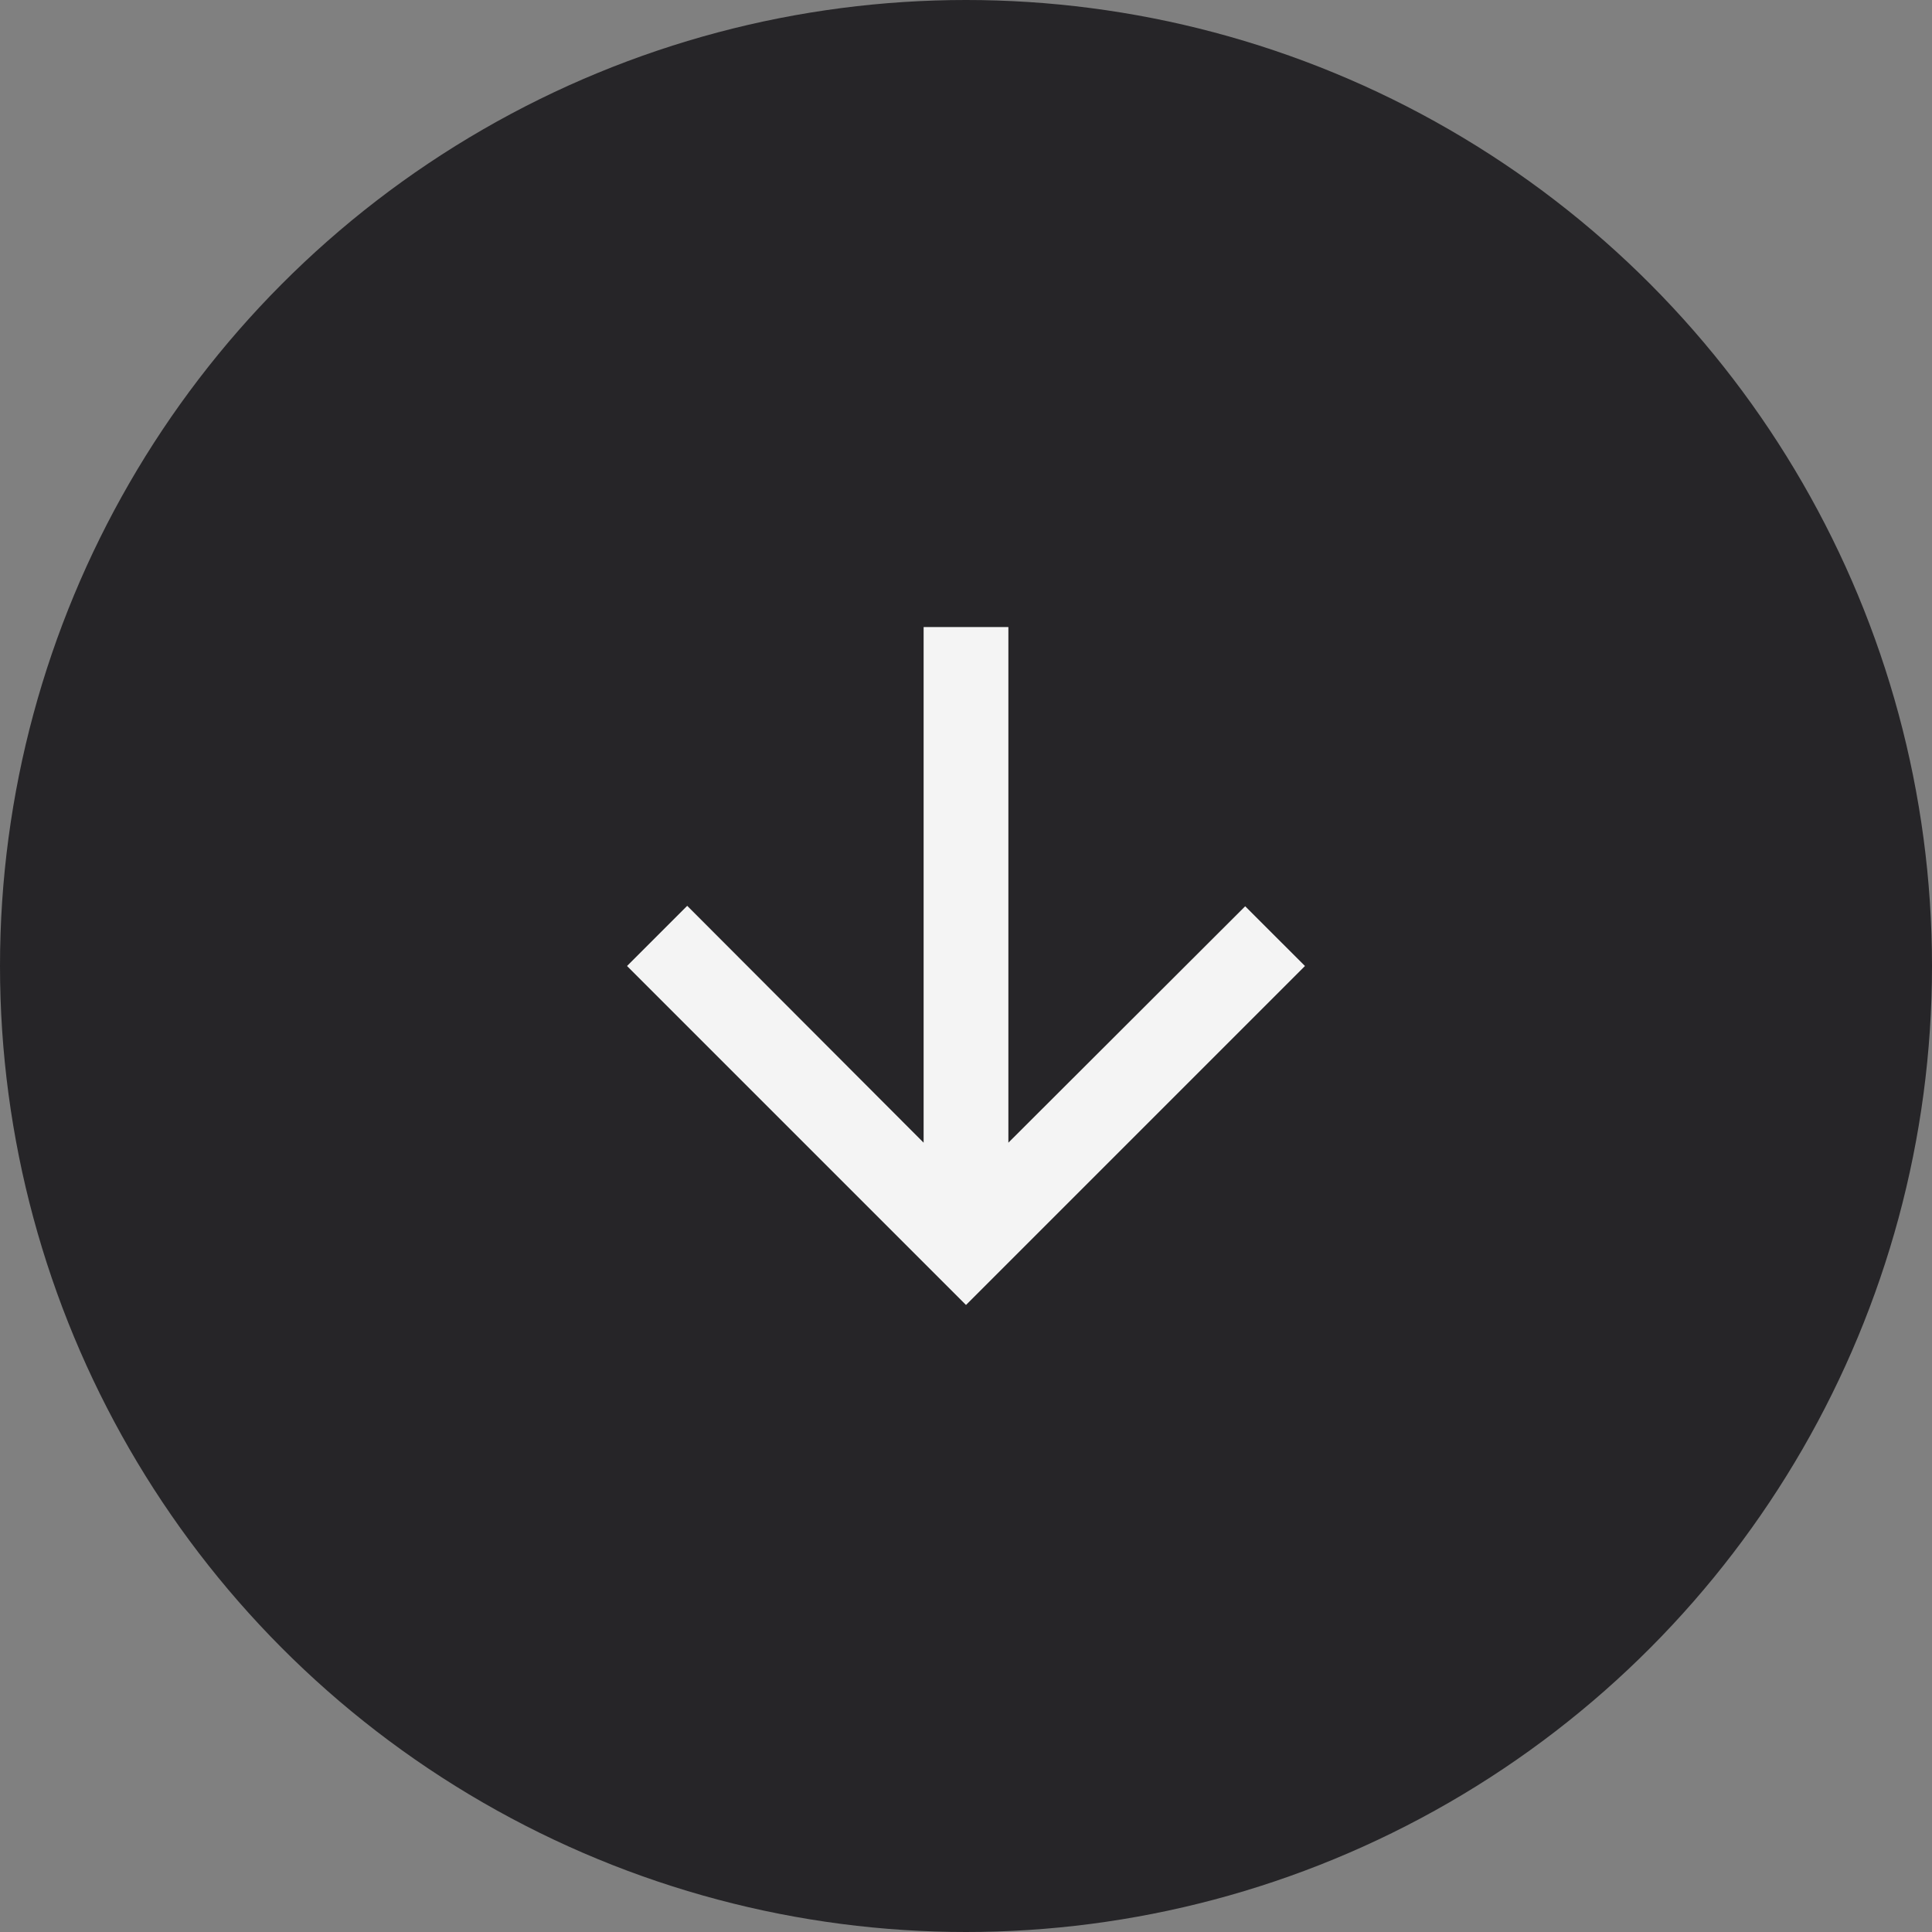 <svg width="47" height="47" viewBox="0 0 47 47" fill="none" xmlns="http://www.w3.org/2000/svg">
<rect x="0" y="0" width="47" height="47" fill="#808080" stroke="none"/>
<circle cx="23.5" cy="23.5" r="23.5" fill="#262528"/>
<path d="M31.746 23.5L30.292 22.047L24.531 27.798V15.254H22.469V27.798L16.718 22.036L15.254 23.5L23.5 31.746L31.746 23.5Z" fill="#F4F4F4"/>
</svg>
